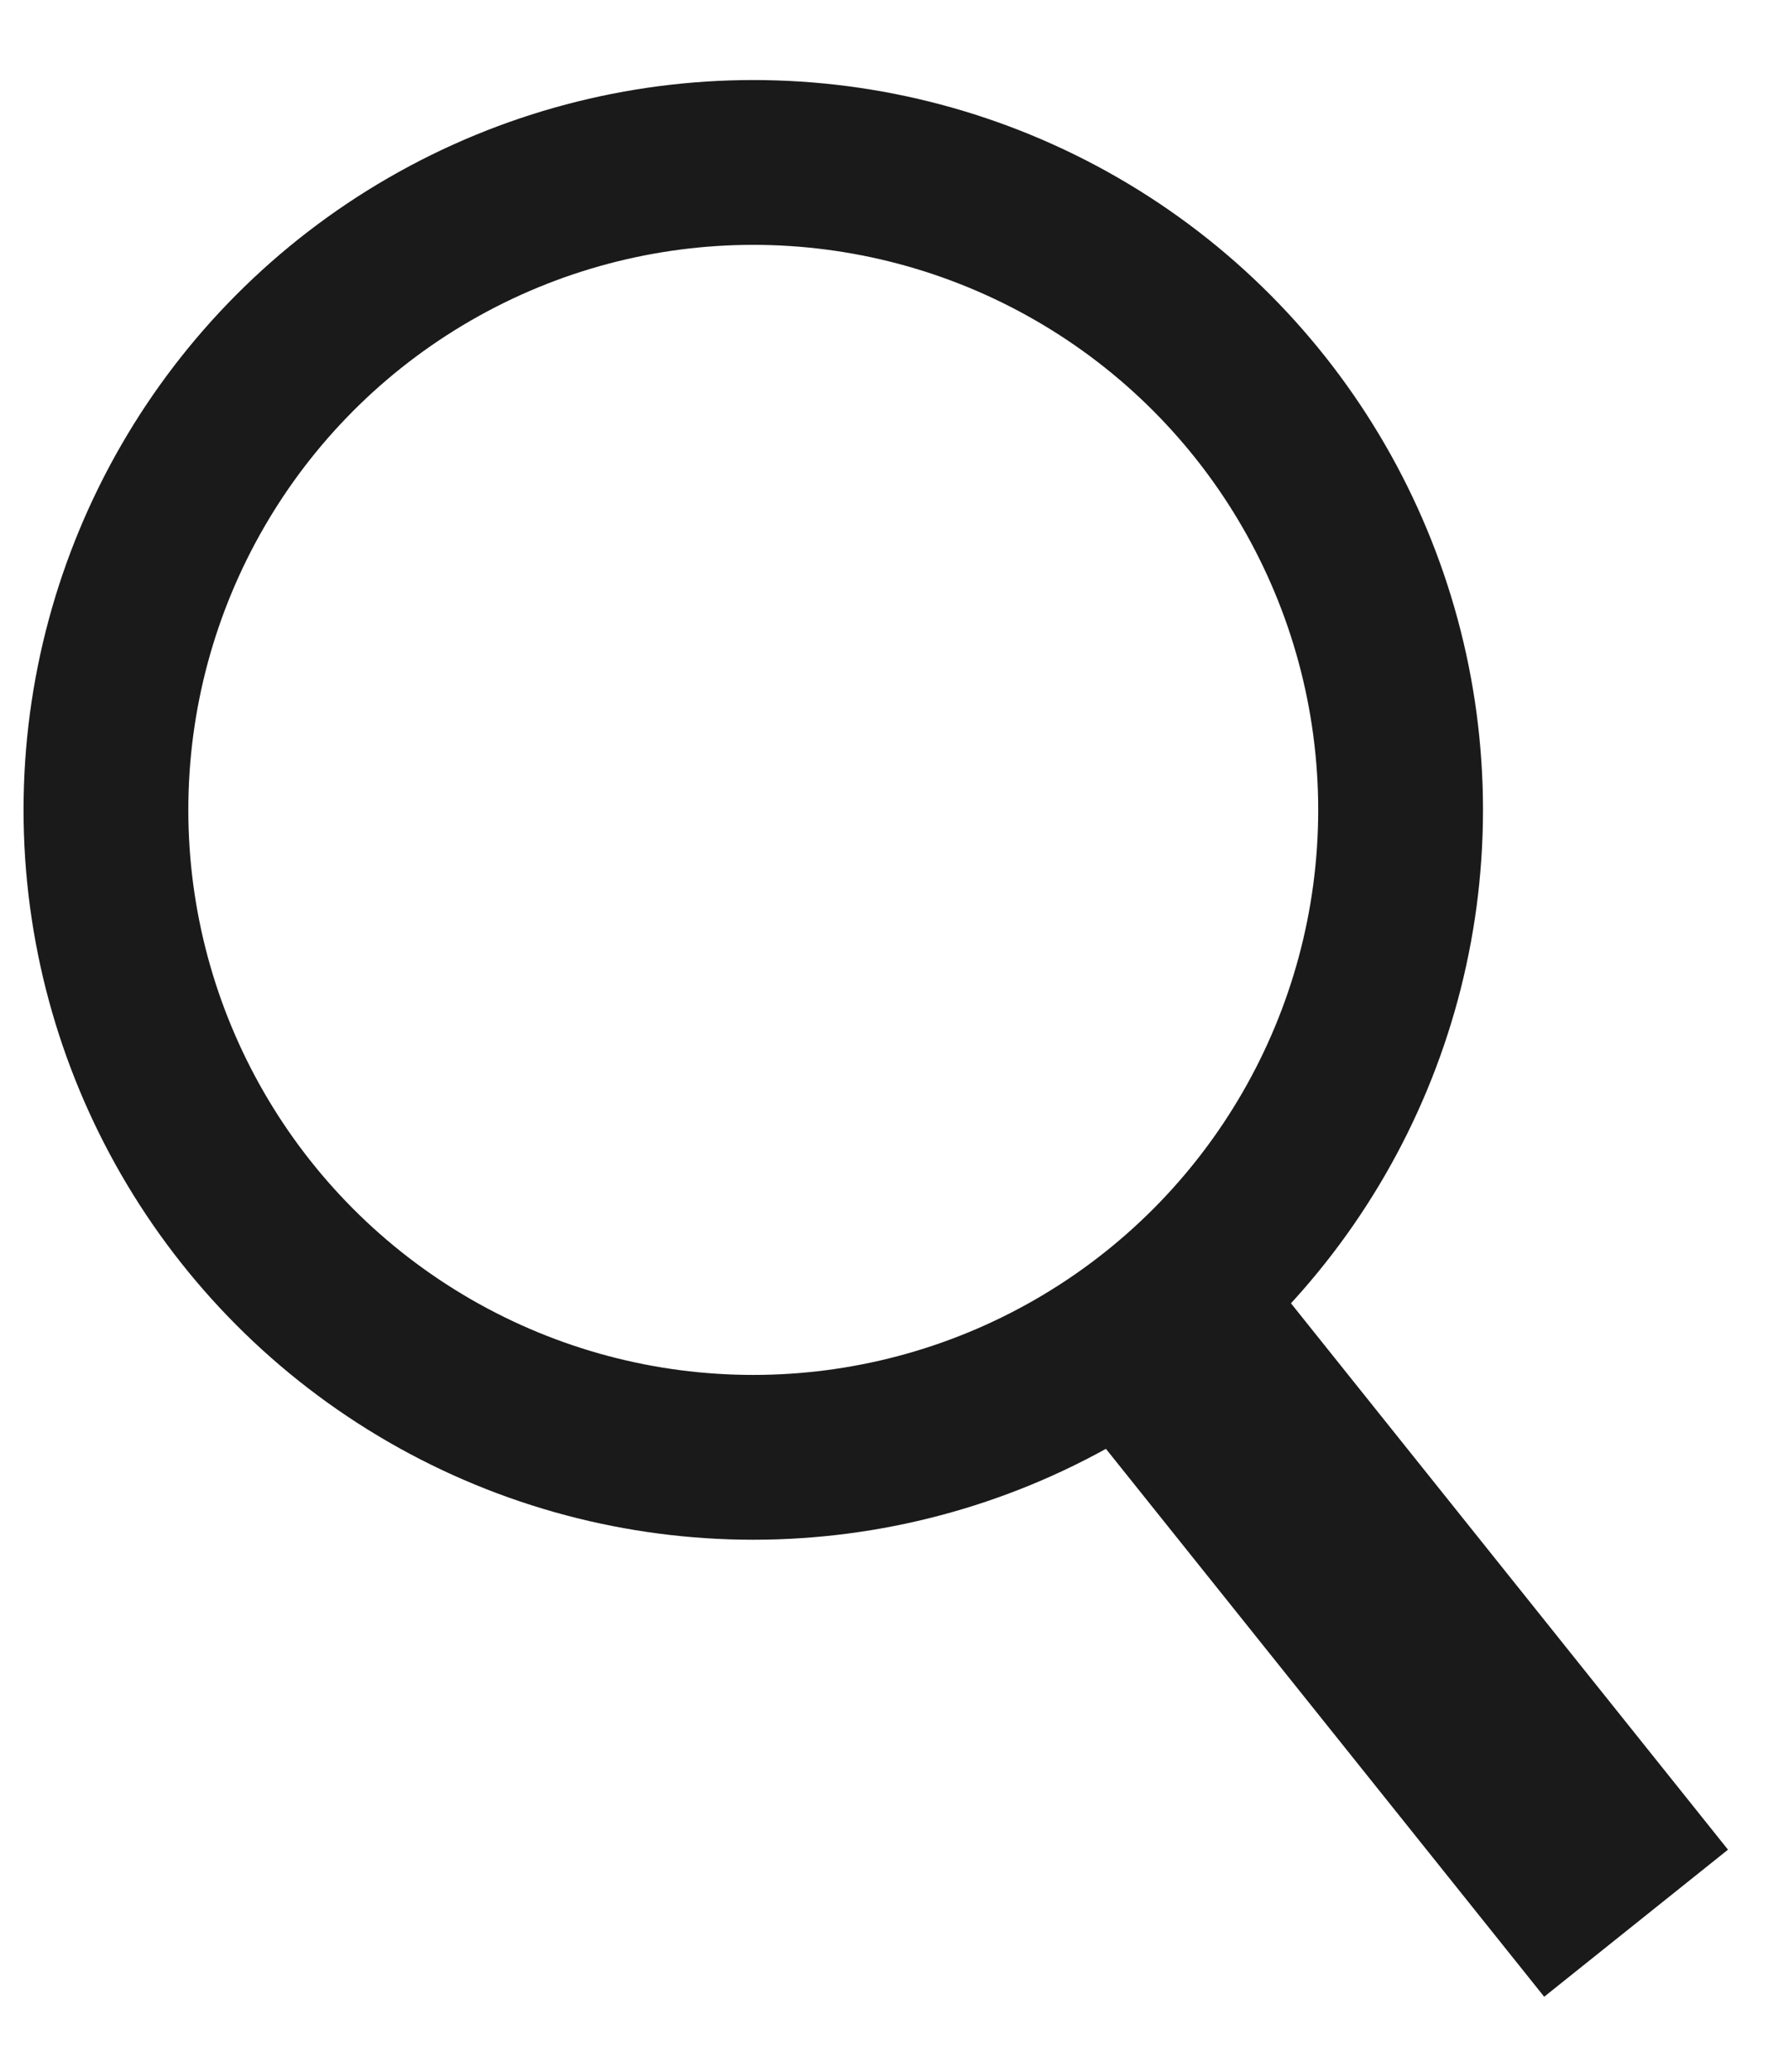 <svg width="19" height="22" viewBox="0 0 19 22" fill="none" xmlns="http://www.w3.org/2000/svg">
<circle cx="8" cy="8.6" r="6.875" stroke="#1A1A1A" stroke-width="1.75"/>
<line x1="12.576" y1="14.422" x2="17.376" y2="20.422" stroke="#1A1A1A" stroke-width="2.5"/>
</svg>
